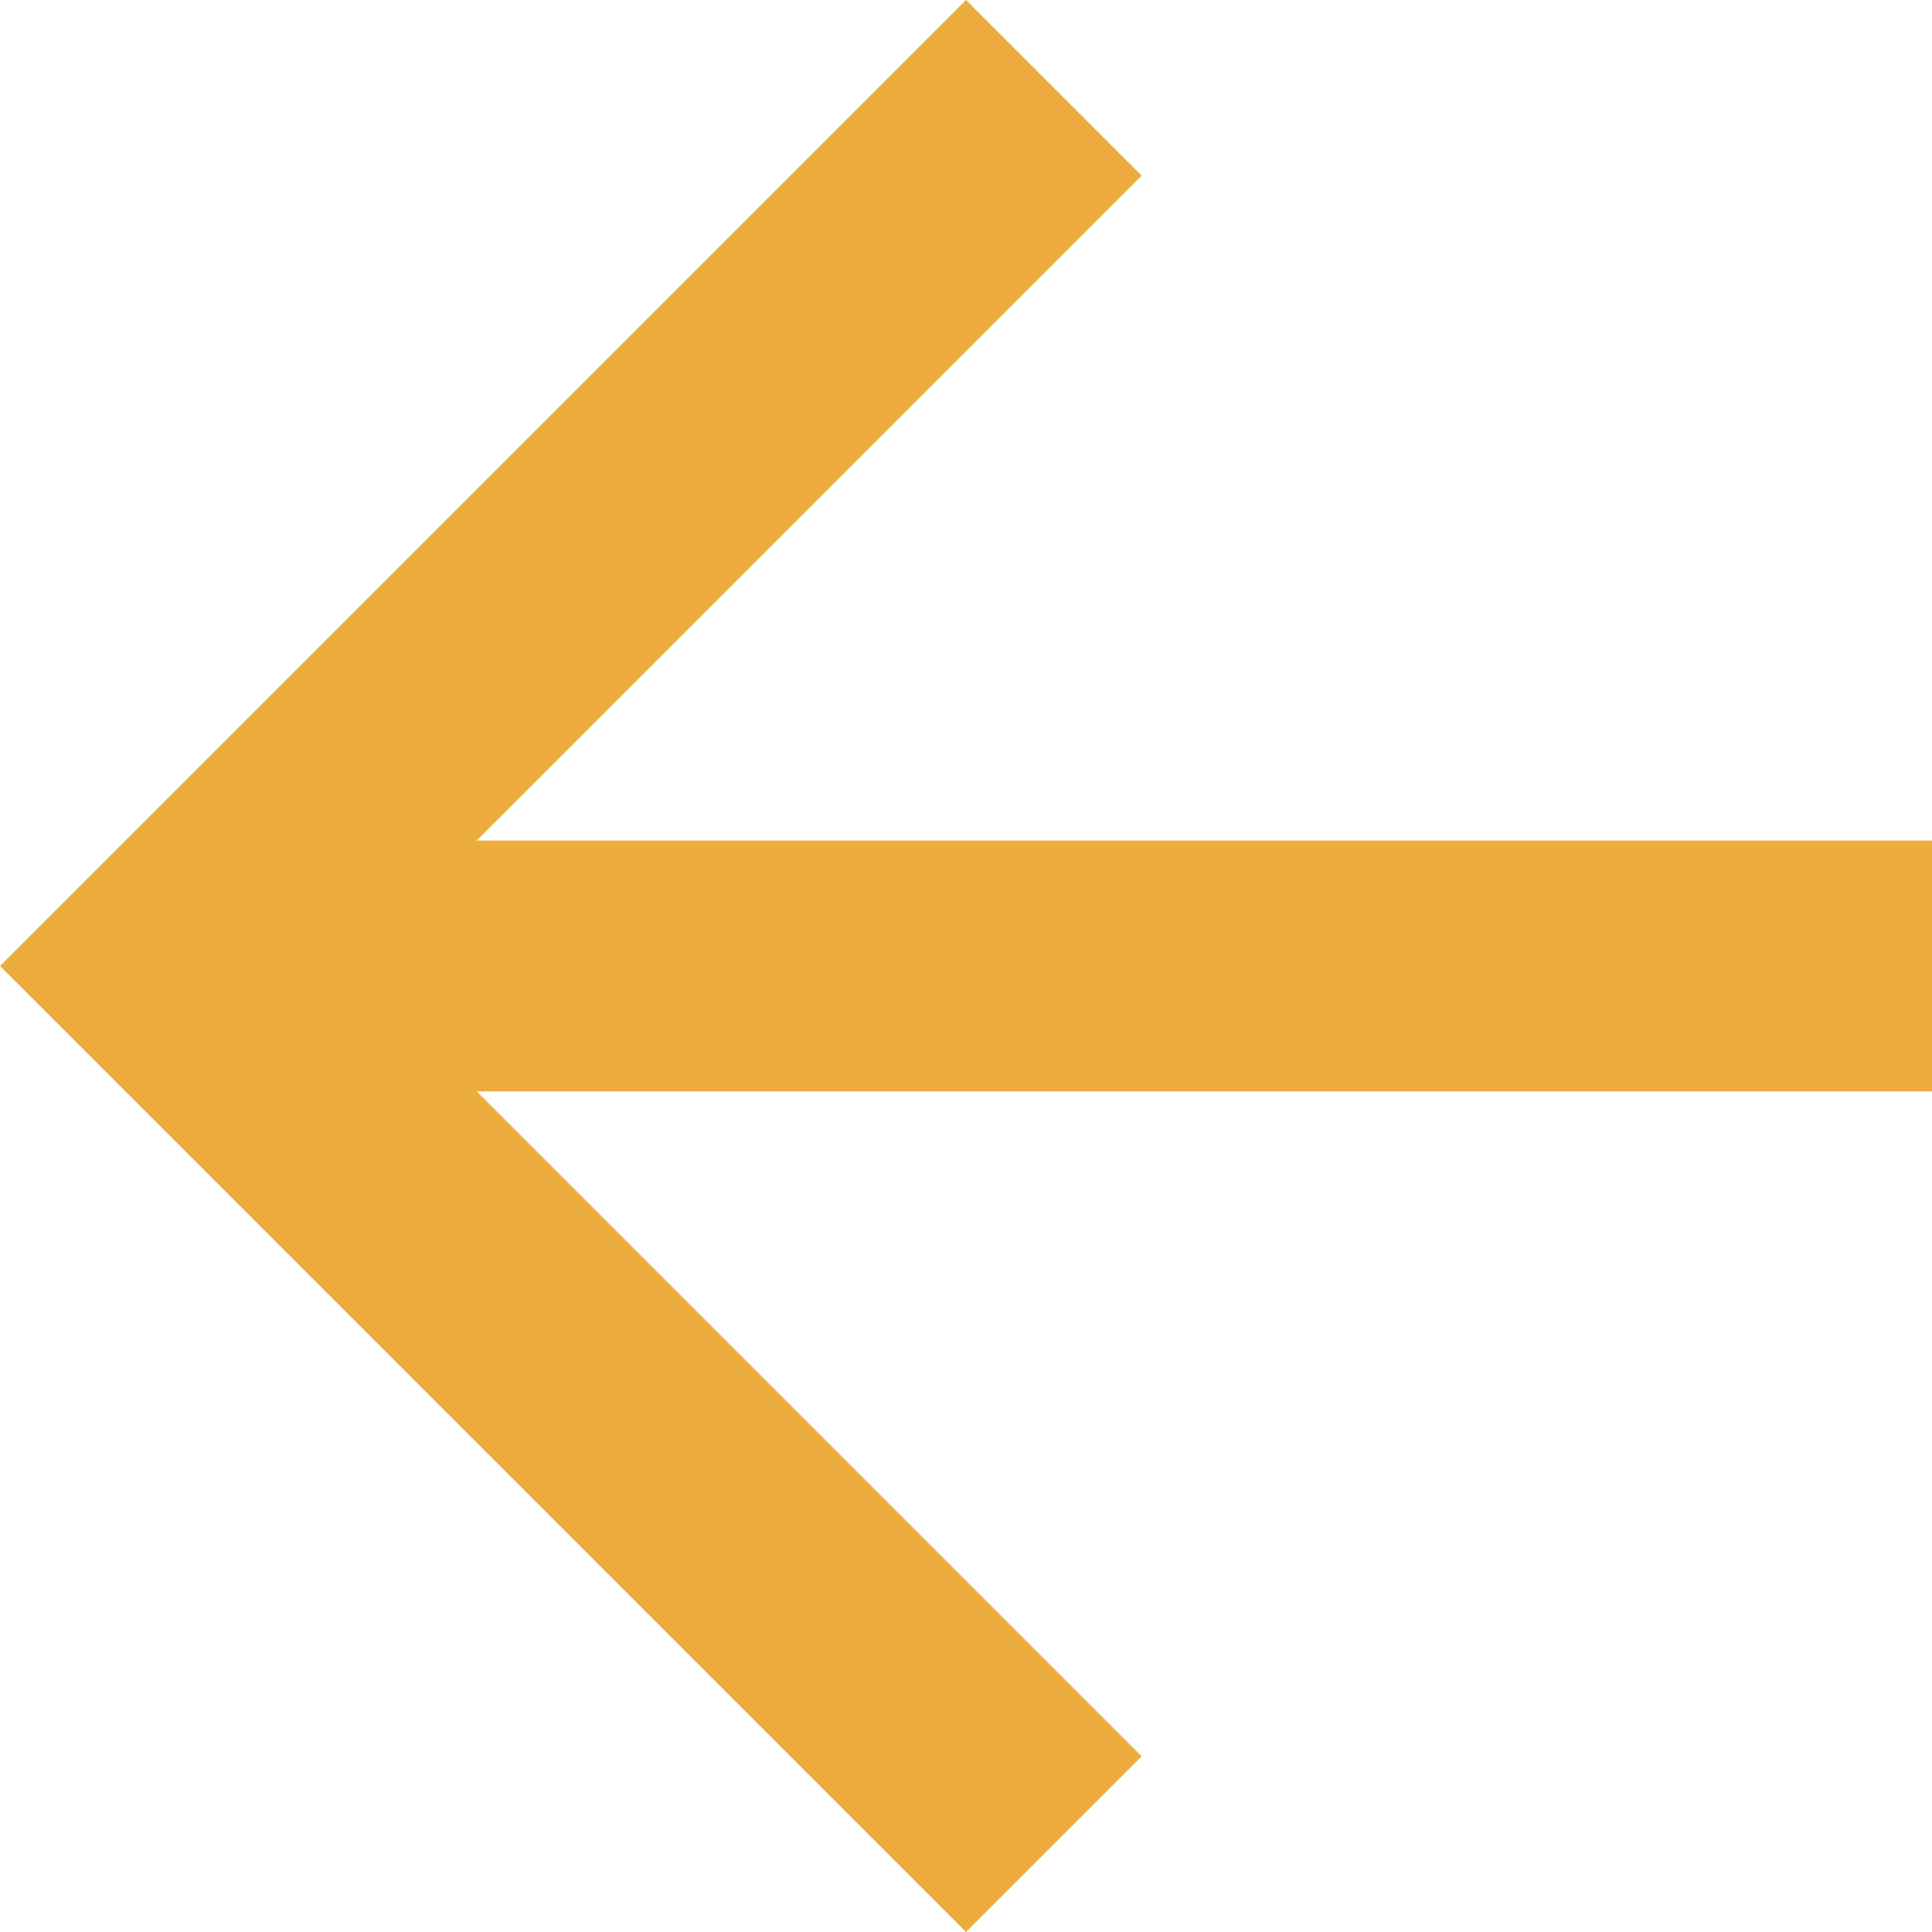 <svg xmlns="http://www.w3.org/2000/svg" width="16" height="16" viewBox="0 0 16 16"><defs><style>.a{fill:#edad3e;}</style></defs><g transform="translate(16 16) rotate(180)"><path class="a" d="M8,0,6.545,1.455l5.506,5.506H0V9.039H12.052L6.545,14.545,8,16l8-8Z" transform="translate(0)"/></g></svg>